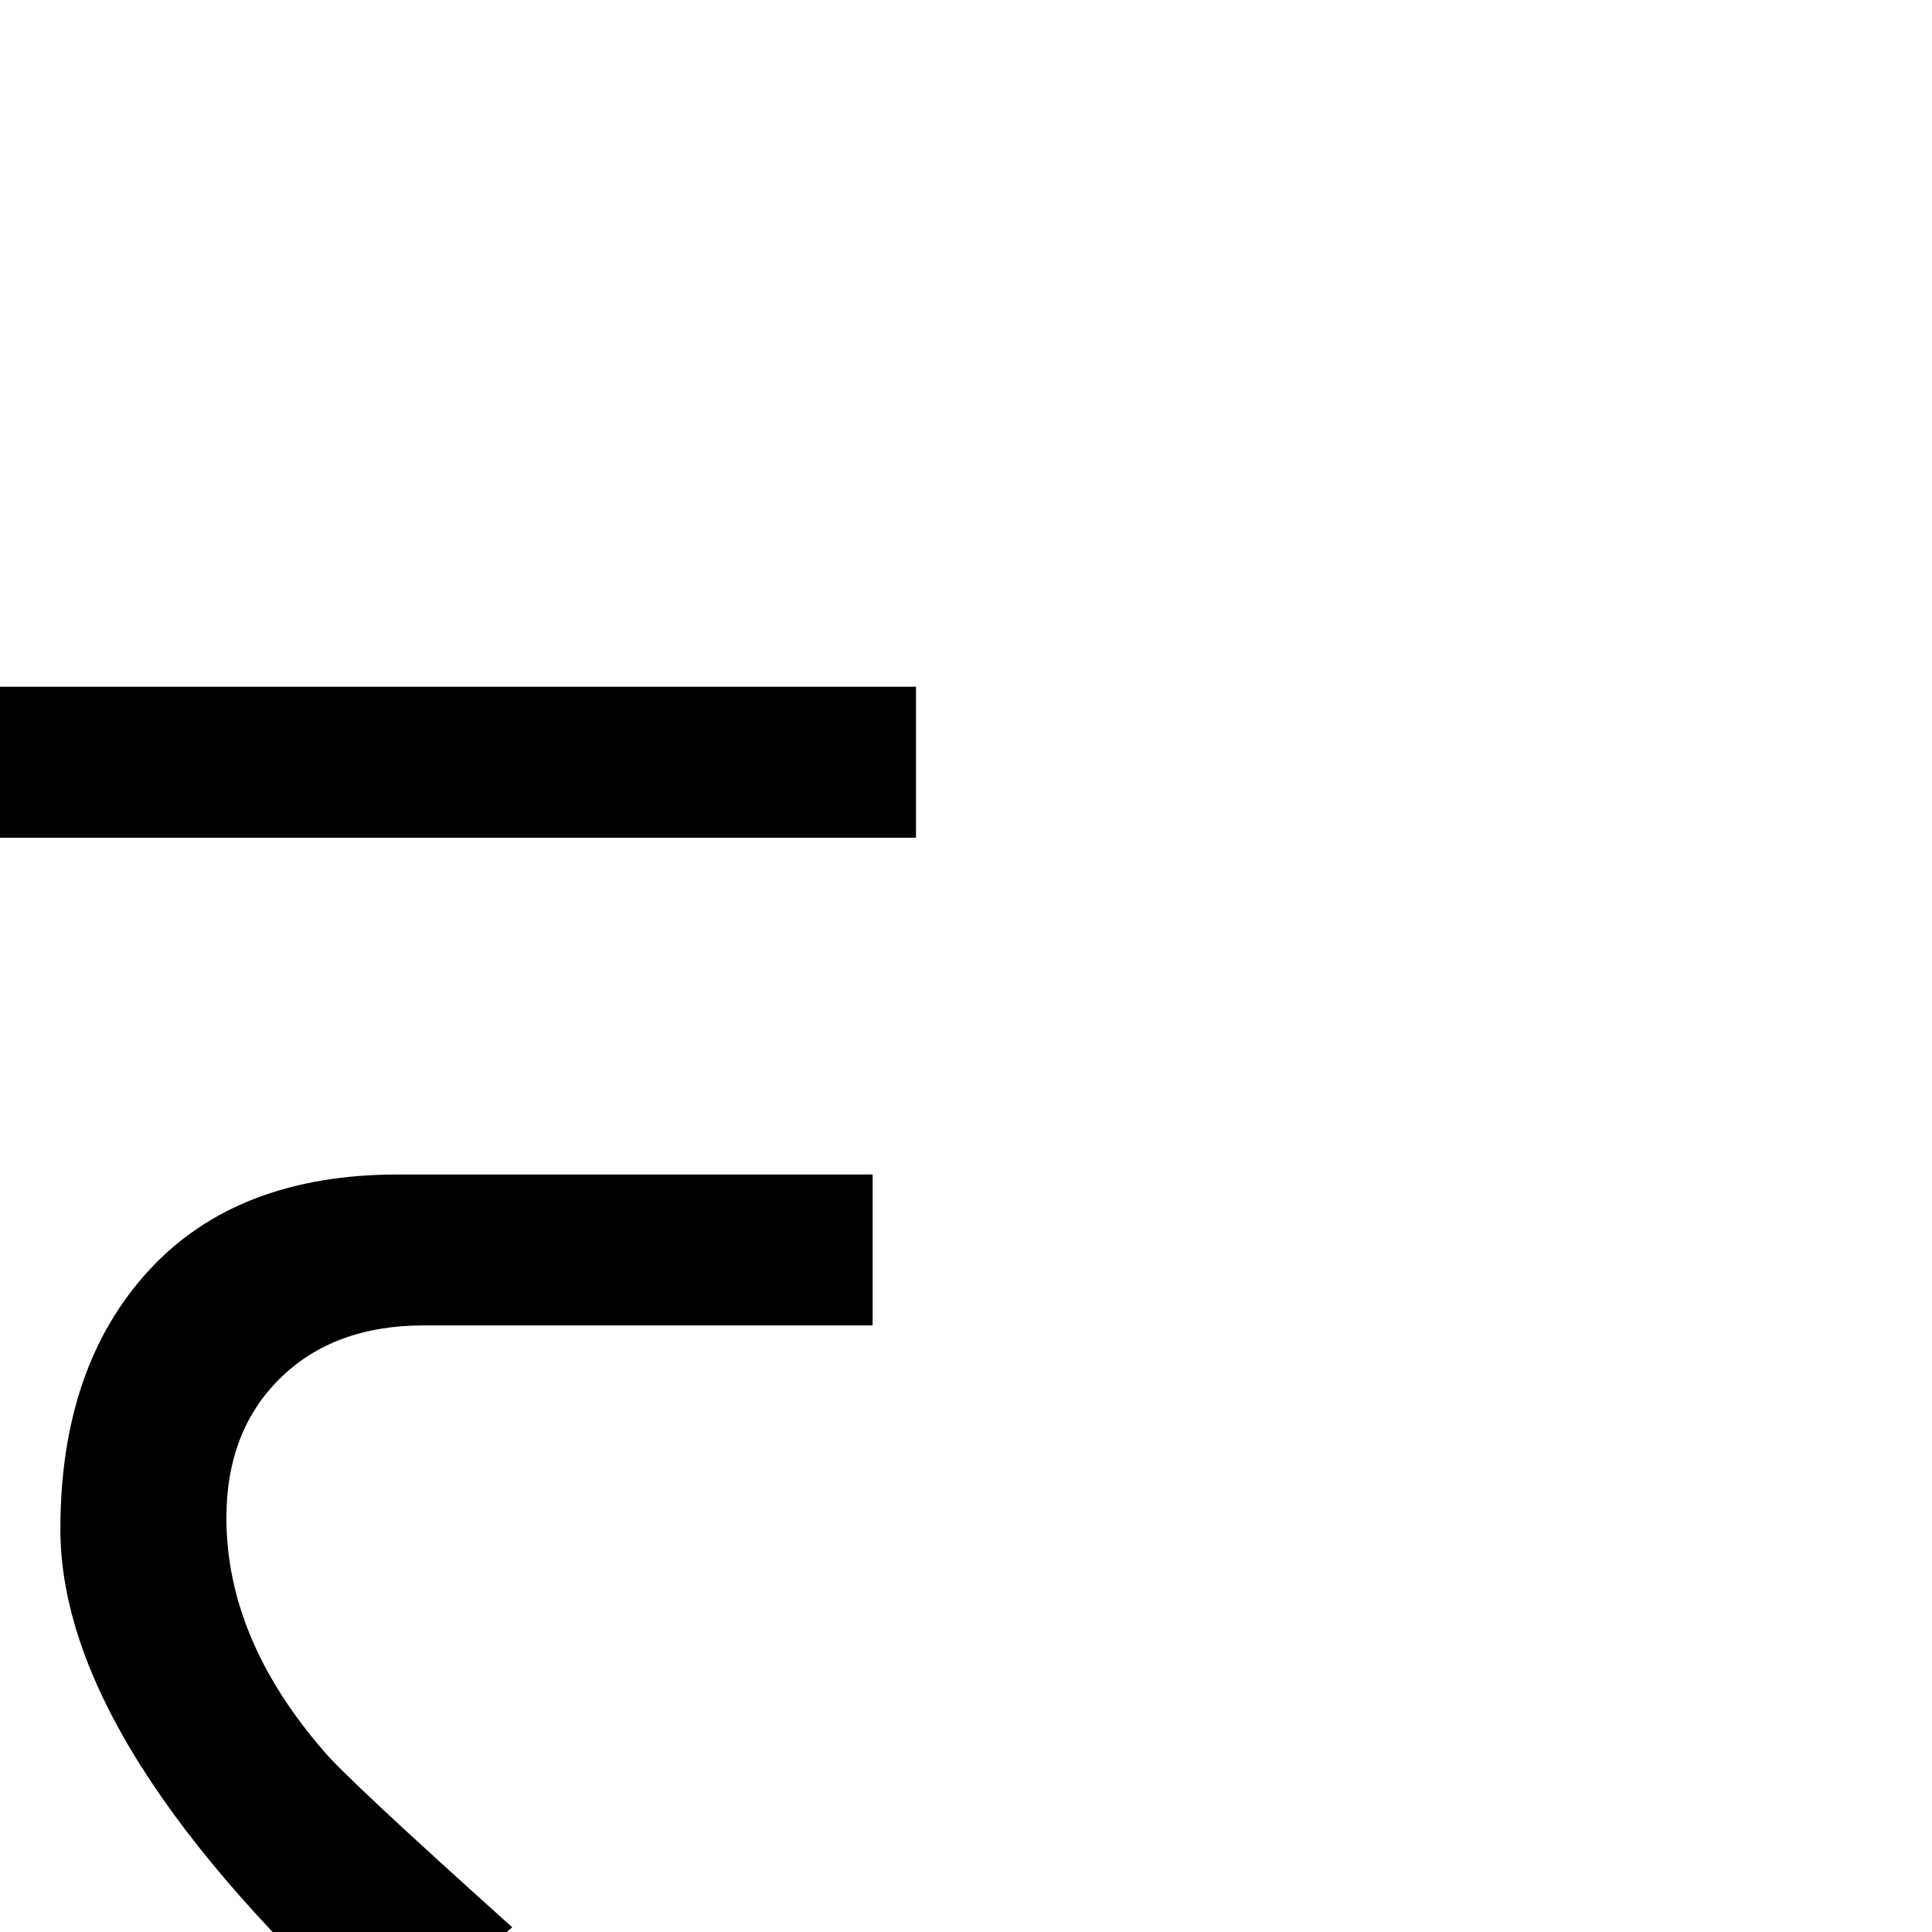 <?xml version="1.0" standalone="no"?>
<!DOCTYPE svg PUBLIC "-//W3C//DTD SVG 1.1//EN" "http://www.w3.org/Graphics/SVG/1.1/DTD/svg11.dtd" >
<svg viewBox="-2 -410 2048 2048">
  <g transform="matrix(1 0 0 -1 0 1638)">
   <path fill="currentColor"
d="M969 1160h-971v160h971v-160zM923 643h-476q-95 0 -152 -56t-57 -148q0 -128 103 -247q24 -29 200 -187l-137 -119q-342 309 -342 541q0 172 93.5 274t264.5 102h503v-160z" />
  </g>

</svg>
